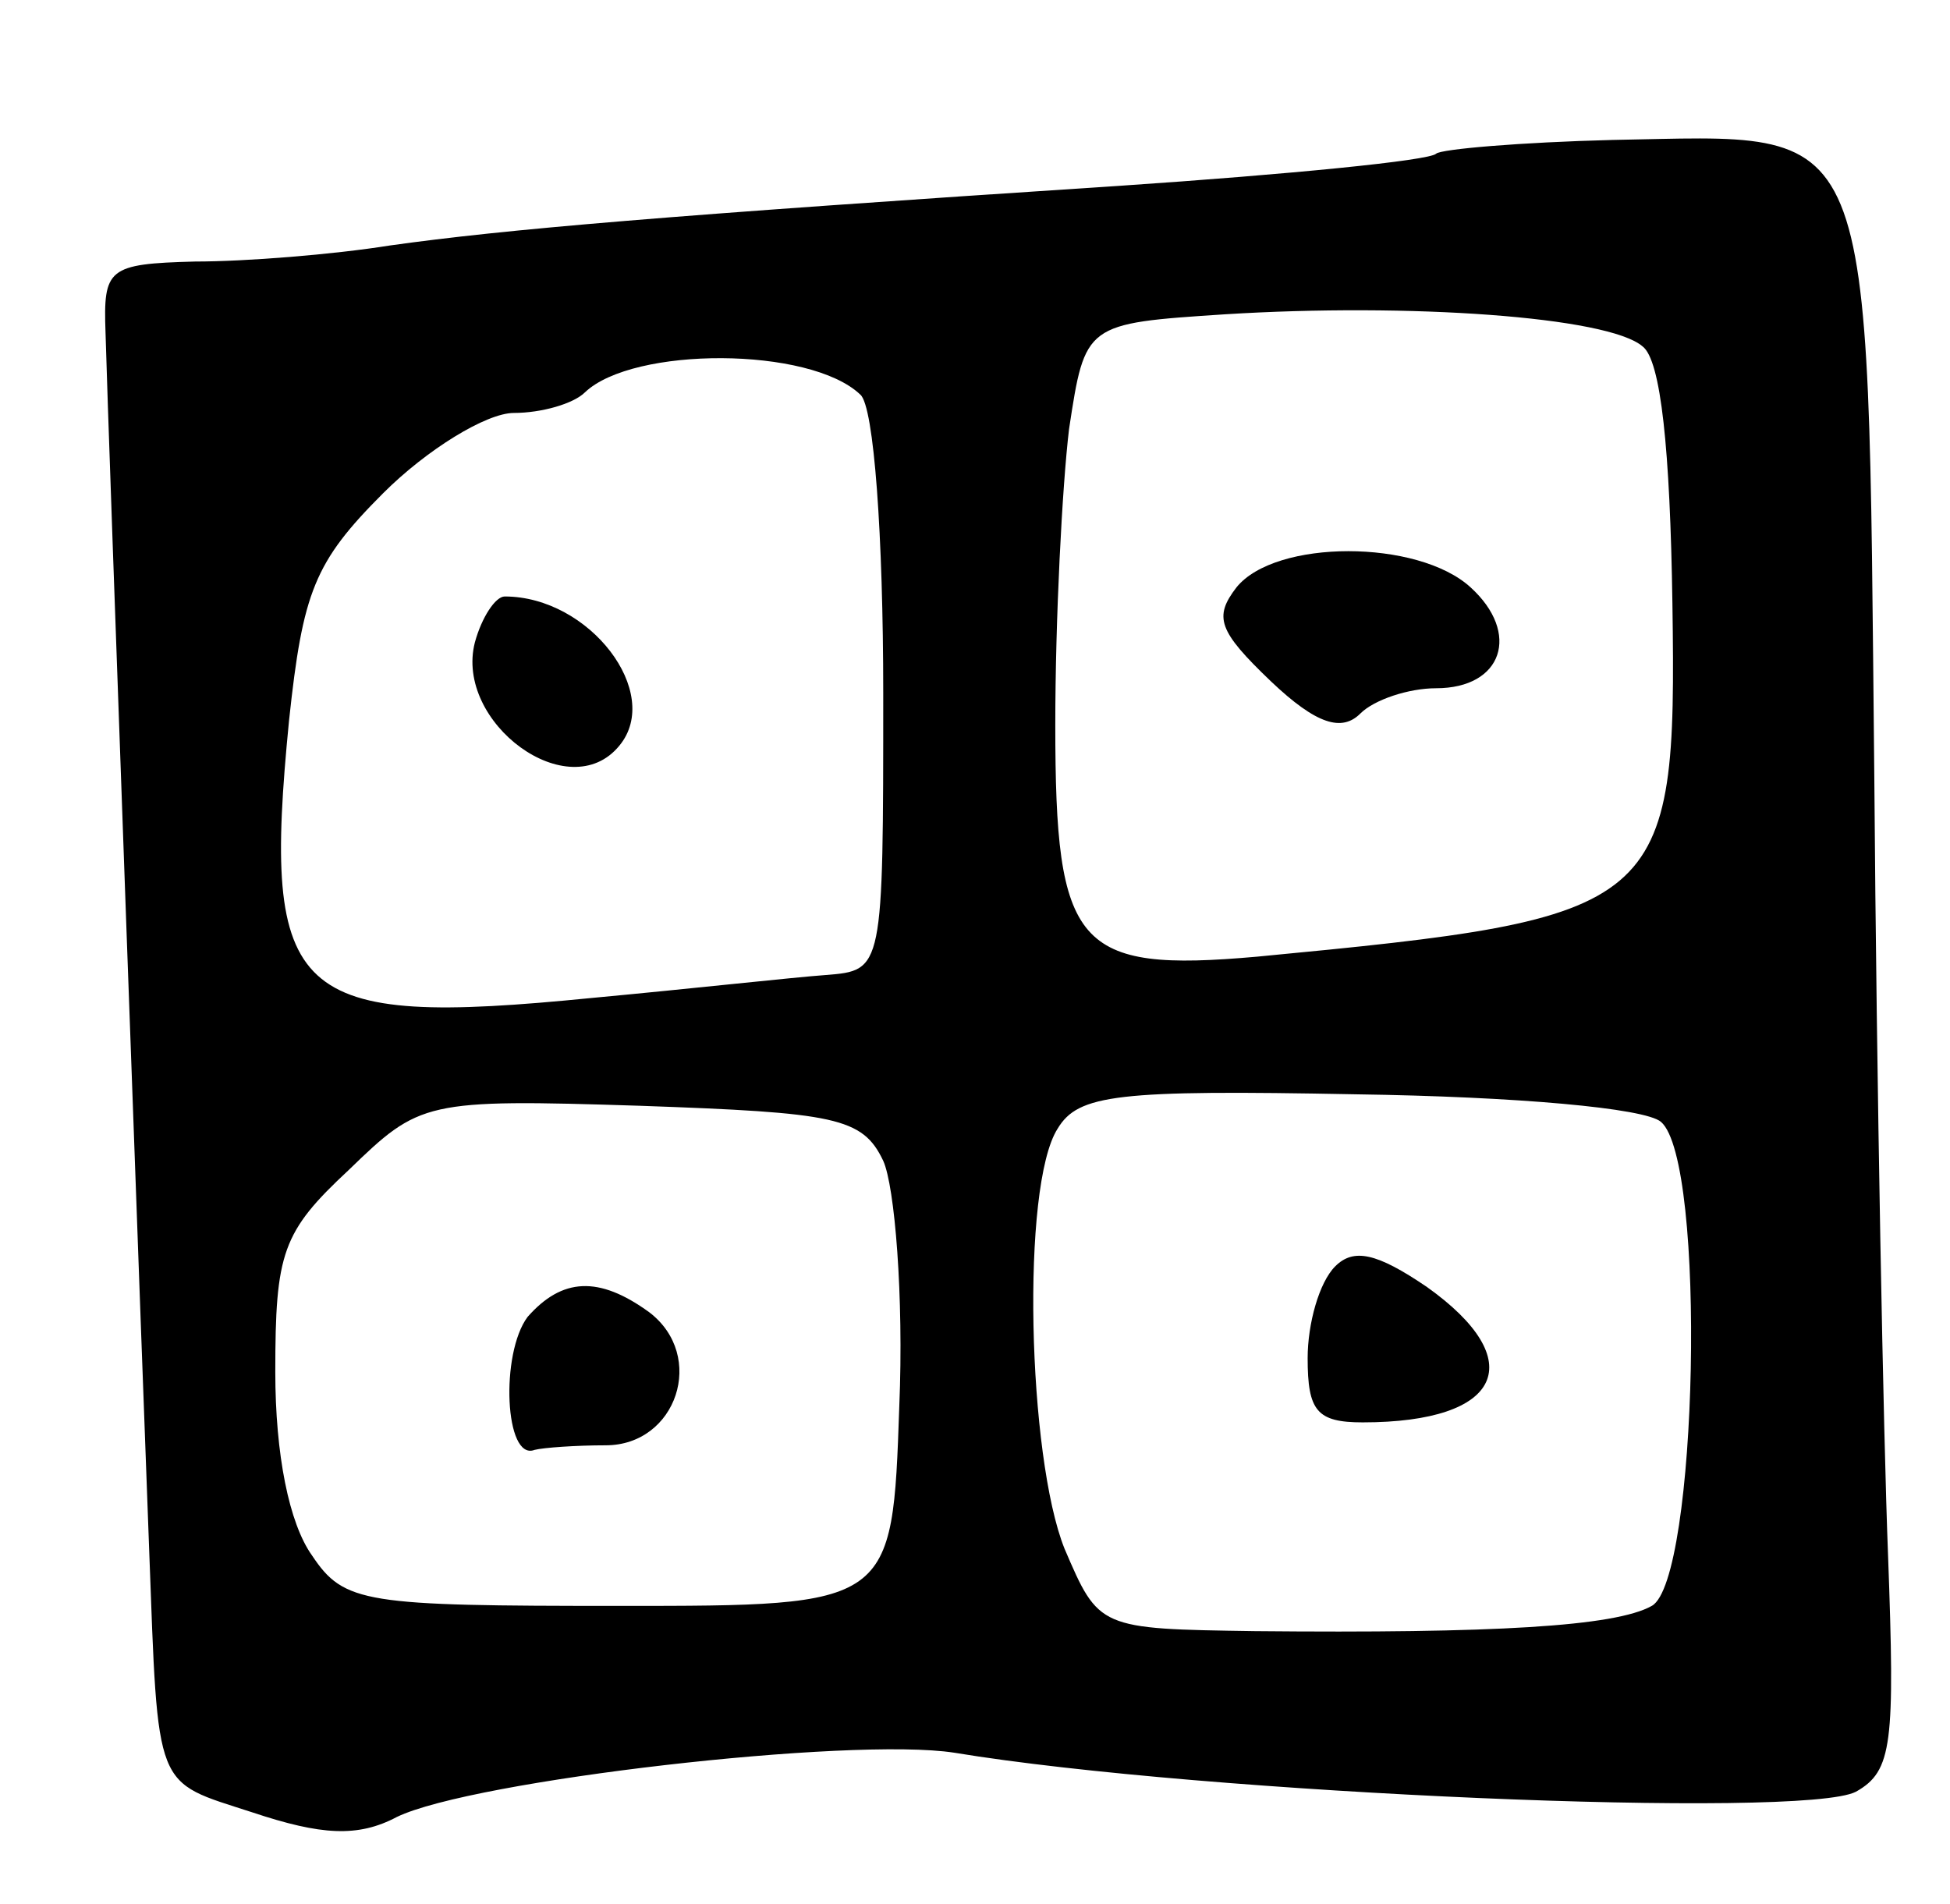 <svg version="1.0" xmlns="http://www.w3.org/2000/svg"
 width="85pt" height="83pt" viewBox="0 0 85 83"
 preserveAspectRatio="xMidYMid meet">
<g transform="translate(0,83) scale(0.1,-0.1)"
fill="#000000" stroke="none">
<path d="M626 763 c-3 -3 -64 -9 -138 -14 -199 -13 -268 -19 -318 -26 -25 -4
-63 -7 -85 -7 -38 -1 -40 -3 -39 -31 1 -39 17 -478 19 -530 4 -107 2 -101 45
-115 30 -10 46 -11 63 -2 33 16 198 35 243 28 109 -18 370 -29 393 -17 16 9
17 21 14 103 -2 51 -5 204 -6 340 -3 292 2 279 -114 277 -40 -1 -75 -4 -77 -6z
m90 -84 c8 -6 12 -45 13 -112 2 -134 -3 -137 -181 -154 -79 -7 -88 4 -88 101
0 46 3 104 6 129 7 46 7 46 68 50 80 5 167 -1 182 -14z m-341 -21 c6 -5 10
-62 10 -130 0 -121 0 -121 -25 -123 -14 -1 -59 -6 -102 -10 -131 -13 -144 -1
-132 121 6 56 11 69 41 99 19 19 45 35 57 35 12 0 26 4 31 9 21 20 98 20 120
-1z m349 -317 c20 -17 16 -200 -4 -211 -16 -9 -69 -12 -173 -11 -68 1 -68 1
-83 36 -16 40 -19 158 -3 183 9 15 26 17 130 15 70 -1 126 -6 133 -12z m-339
-17 c5 -11 9 -59 7 -107 -3 -87 -3 -87 -122 -87 -111 0 -120 1 -134 22 -10 14
-16 44 -16 80 0 52 3 61 32 88 31 30 33 31 127 28 85 -3 97 -5 106 -24z"/>
<path d="M539 574 c-10 -13 -8 -19 15 -41 20 -19 31 -22 39 -14 6 6 21 11 33
11 29 0 37 24 15 44 -23 21 -85 21 -102 0z"/>
<path d="M207 550 c-9 -35 41 -72 63 -45 19 23 -13 65 -50 65 -4 0 -10 -9 -13
-20z"/>
<path d="M582 278 c-7 -7 -12 -25 -12 -40 0 -23 4 -28 24 -28 61 0 73 27 28
59 -22 15 -32 17 -40 9z"/>
<path d="M230 256 c-12 -16 -10 -63 3 -58 4 1 18 2 31 2 31 0 44 39 19 58 -22
16 -38 15 -53 -2z"/>
</g>
</svg>
